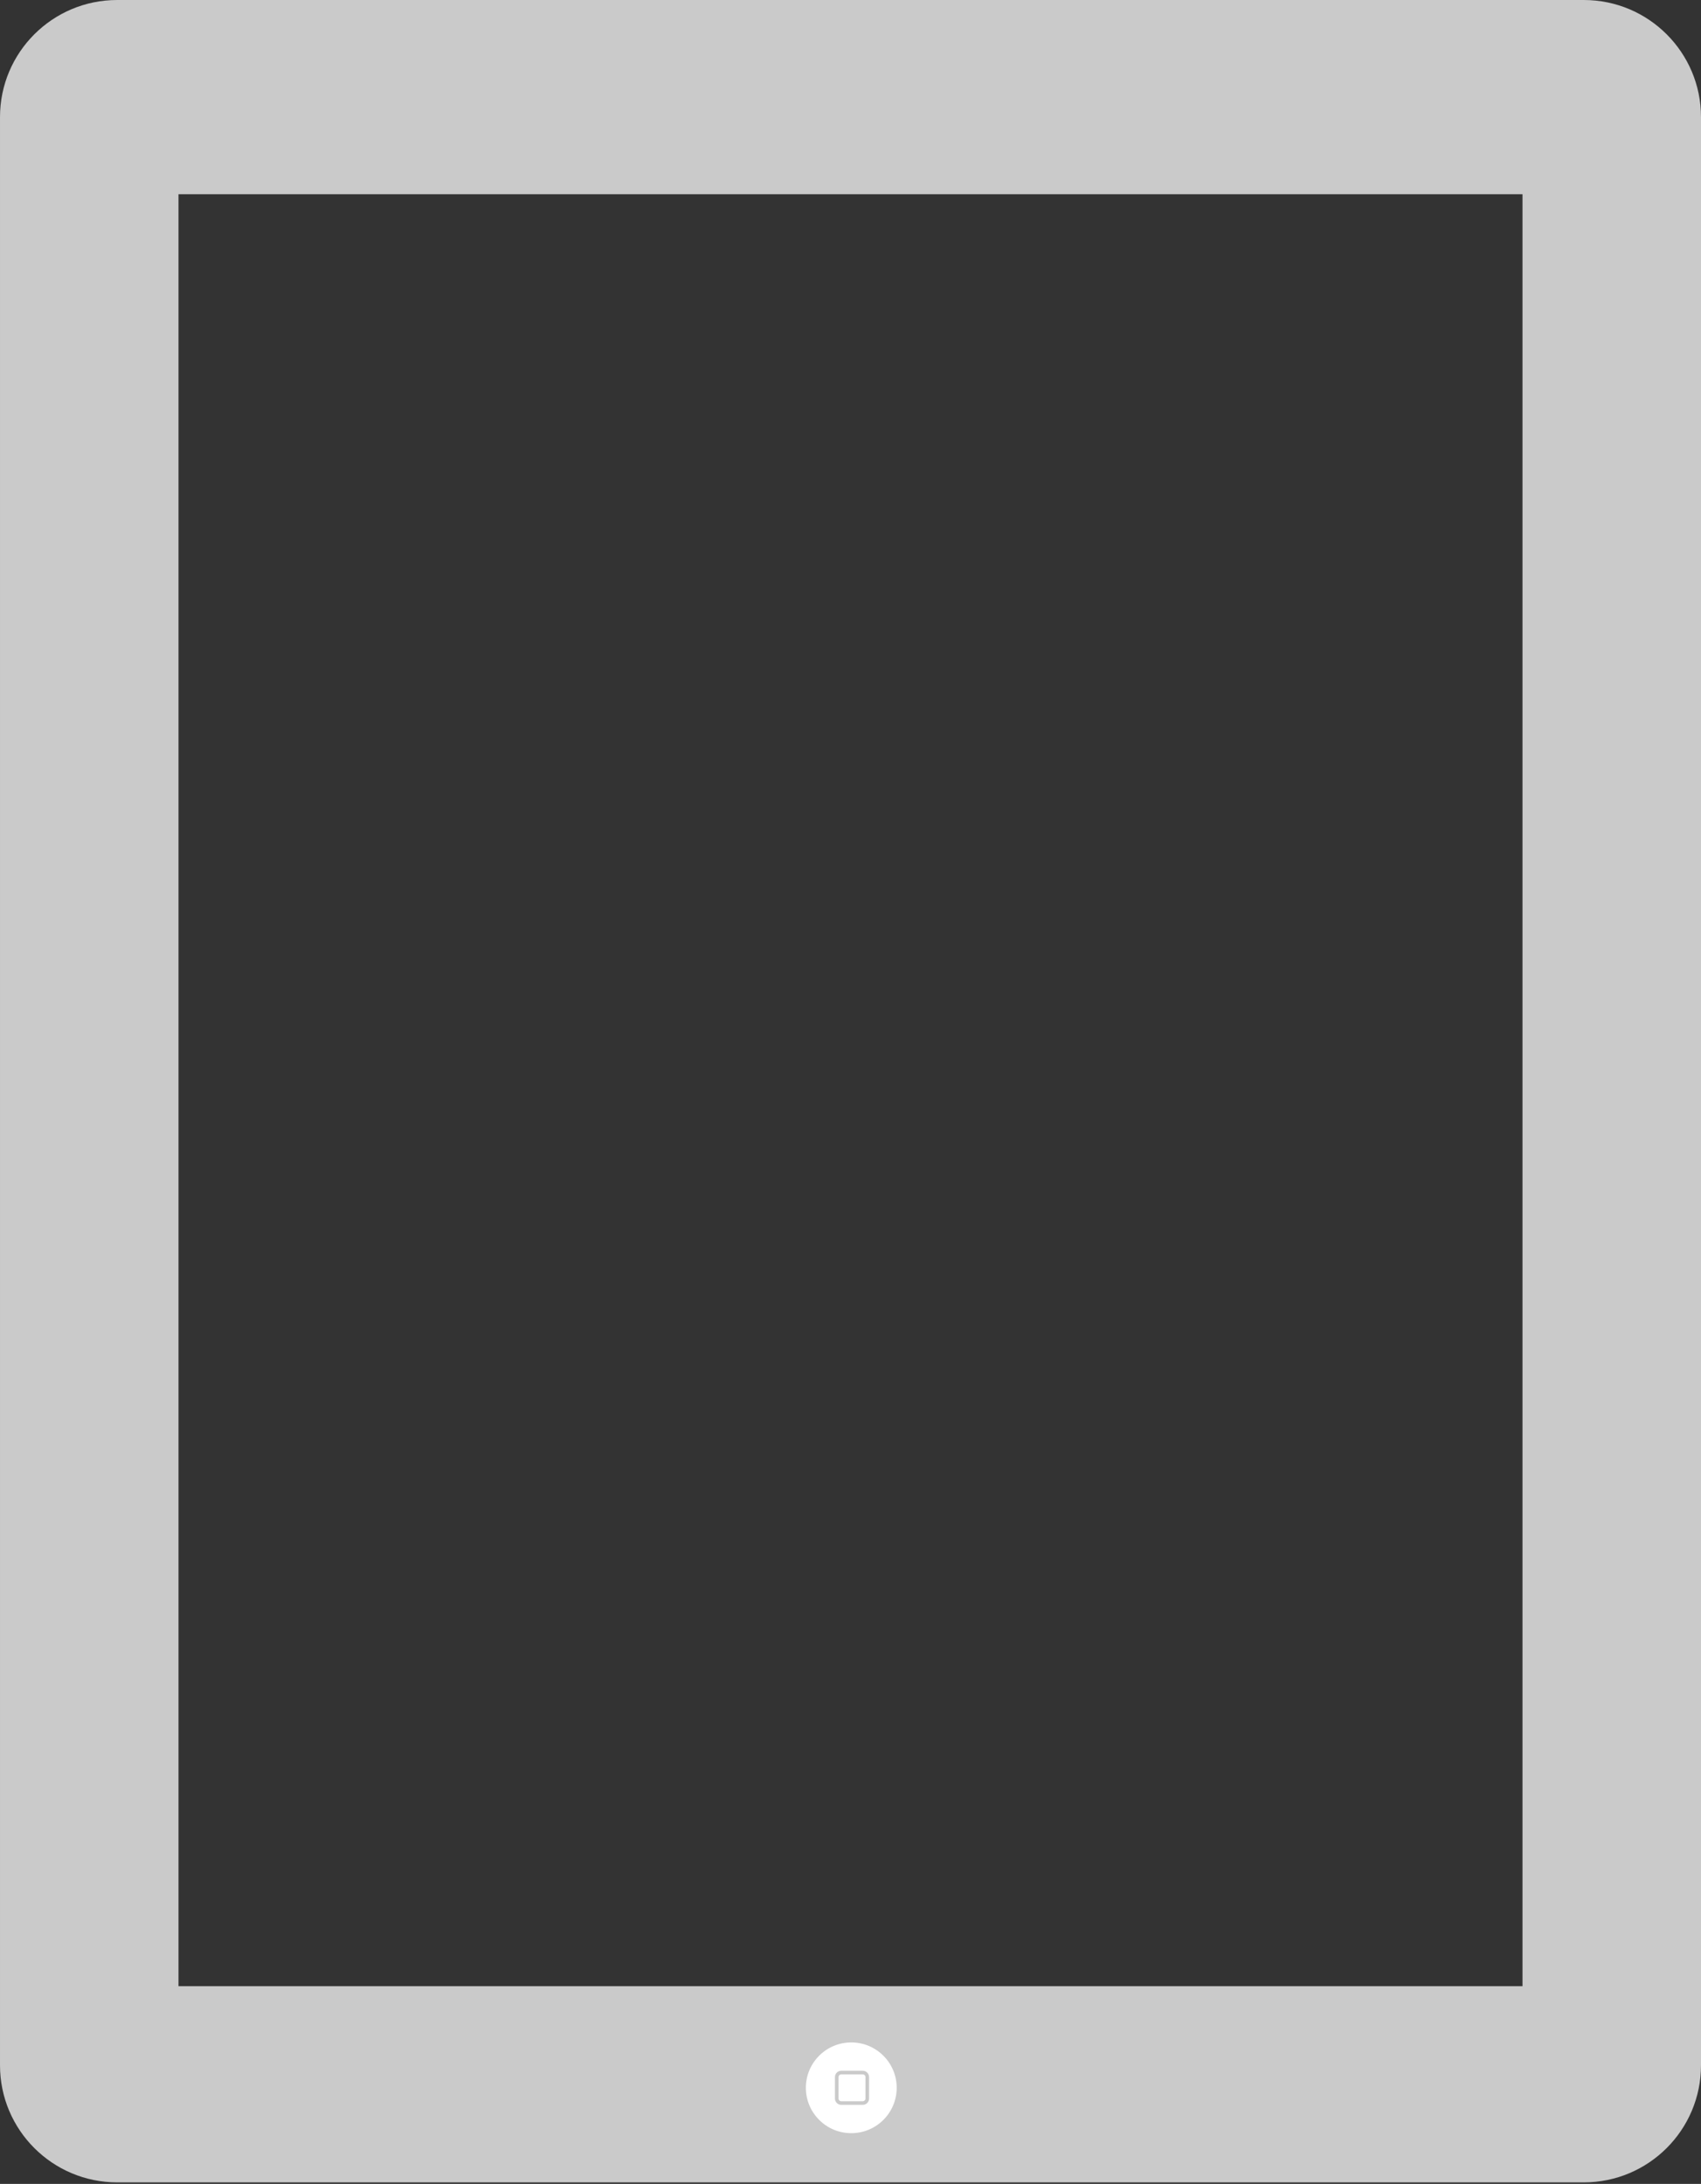 <?xml version="1.0" encoding="UTF-8" standalone="no"?>
<svg width="972px" height="1248px" viewBox="0 0 972 1248" version="1.1" xmlns="http://www.w3.org/2000/svg" xmlns:xlink="http://www.w3.org/1999/xlink" xmlns:sketch="http://www.bohemiancoding.com/sketch/ns">
    <rect x="0" y="0" width="972" height="1248" fill="#333333" stroke="none"/>
    <!-- Generator: Sketch 3.4 (15588) - http://www.bohemiancoding.com/sketch -->
    <title>iPad</title>
    <desc>Created with Sketch.</desc>
    <defs></defs>
    <g id="Page-1" stroke="none" stroke-width="1" fill="none" fill-rule="evenodd" sketch:type="MSPage">
        <g id="iPad" sketch:type="MSLayerGroup" transform="translate(486, 624) rotate(-270) translate(-486, -624) translate(-138, 138)">
            <path d="M2.27373675e-13,905.023 L2.27373675e-13,66.976 C2.27373675e-13,29.987 29.959,0 66.915,0 L1180.21,0 C1217.163,0 1247.12,29.987 1247.12,66.976 L1247.12,905.024 C1247.12,942.012 1217.163,971.999 1180.21,971.999 L66.915,971.999 C29.959,971.999 2.27373675e-13,942.01 2.27373675e-13,905.023 C2.27373675e-13,905.023 2.27373675e-13,942.01 2.27373675e-13,905.023 L2.27373675e-13,905.023 L2.27373675e-13,905.023 Z M1135,870 L111,870 L111,102 L1135,102 L1135,102 L1135,870 L1135,870 Z" id="Frame" fill="#CACACA" sketch:type="MSShapeGroup"></path>
            <path d="M1167.146,485.556 C1167.146,471.225 1178.754,459.603 1193.076,459.603 C1207.396,459.603 1219.004,471.225 1219.004,485.556 C1219.004,499.892 1207.396,511.511 1193.076,511.511 C1178.754,511.511 1167.146,499.892 1167.146,485.556" id="Button" fill="#FFFFFF" sketch:type="MSShapeGroup"></path>
            <path d="M1184.363,491.275 L1184.363,479.001 C1184.363,477.574 1185.518,476.418 1186.944,476.418 L1199.207,476.418 C1200.63,476.418 1201.788,477.574 1201.788,479.001 L1201.788,491.275 C1201.788,492.702 1200.63,493.86 1199.207,493.86 L1186.944,493.86 C1185.518,493.86 1184.363,492.702 1184.363,491.275" id="Button-Box" stroke="#CACACA" stroke-width="2.063" fill="#FFFFFF" sketch:type="MSShapeGroup"></path>
        </g>
    </g>
</svg>